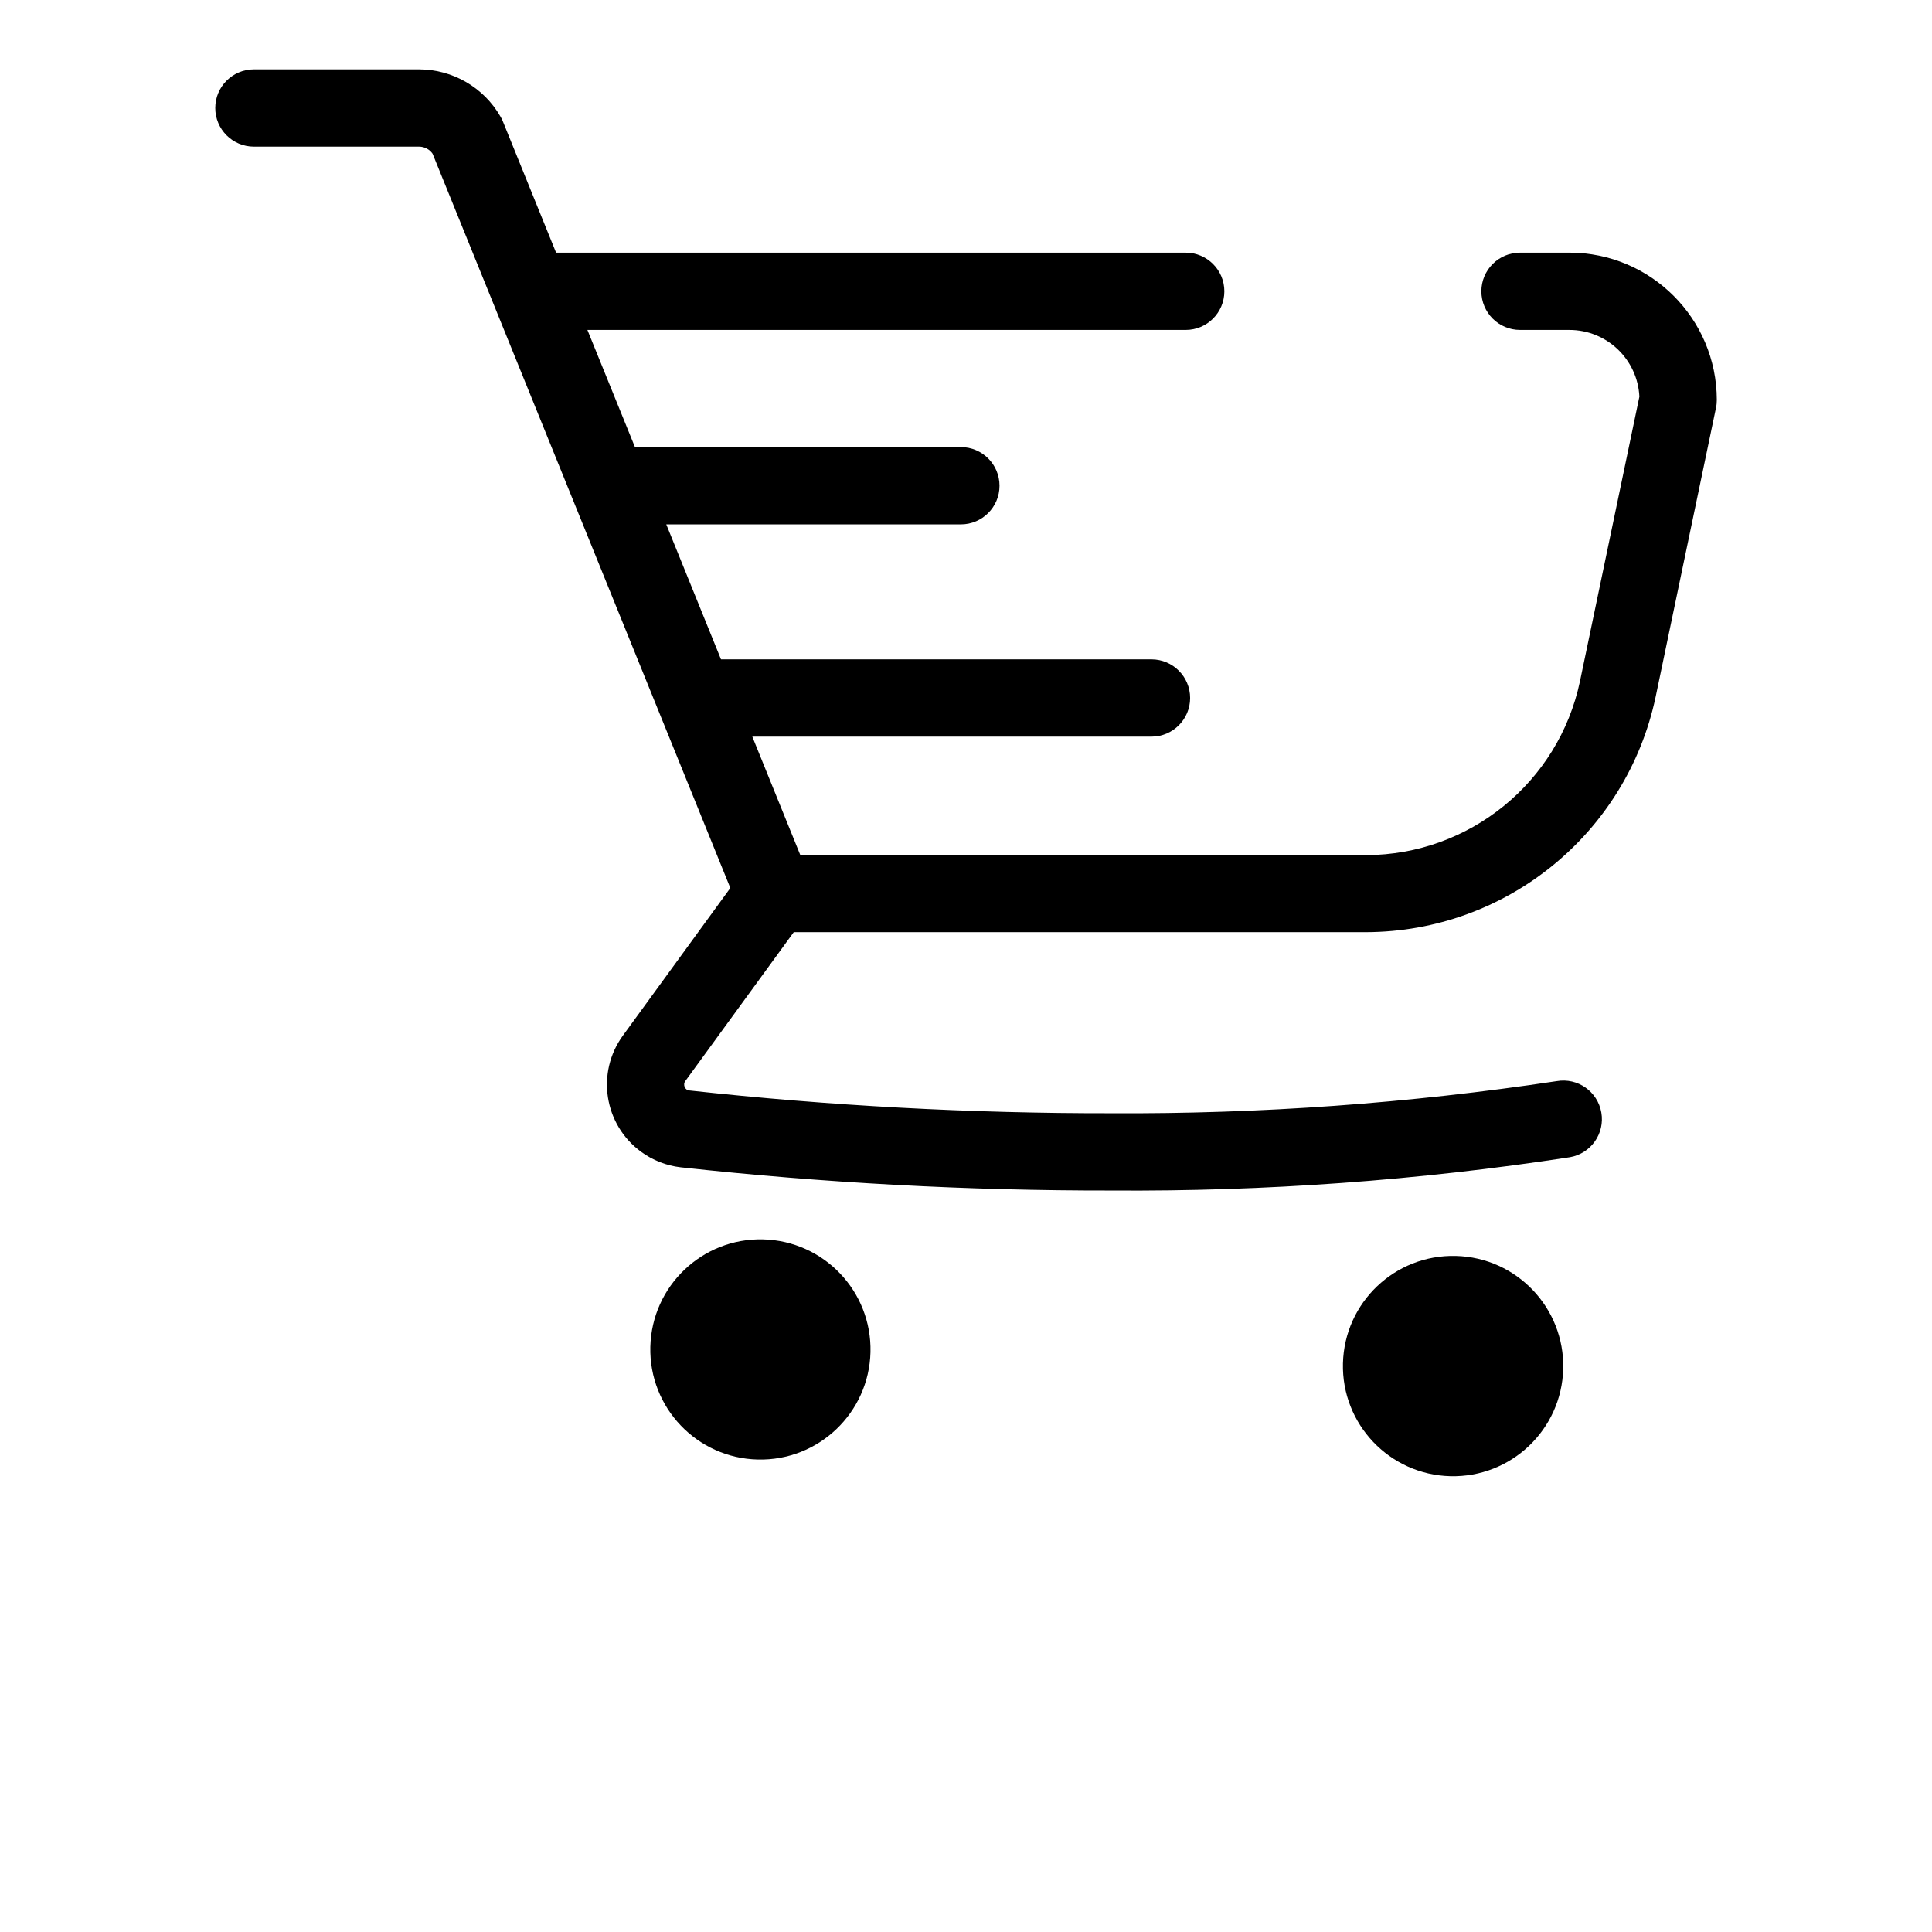 <?xml version="1.0" encoding="UTF-8"?>
<svg width="700pt" height="700pt" version="1.1" viewBox="0 0 700 700" xmlns="http://www.w3.org/2000/svg">
 <g>
  <path d="m568.61 91.543h-17.883c-7.727 0-14 6.273-14 14 0 7.727 6.273 14 14 14h17.883c13.551 0 24.715 10.641 25.367 24.172l-21.543 103.19c-7.766 36.586-40.02 62.793-77.43 62.926h-205.03l-17.398-42.934h144.63c7.727 0 14-6.273 14-14 0-7.727-6.273-14-14-14h-155.98l-19.824-48.906h106.74c7.727 0 14-6.273 14-14 0-7.727-6.273-14-14-14h-118.09l-17.227-42.445h216.78c7.727 0 14-6.273 14-14 0-7.727-6.273-14-14-14h-228.13l-19.152-47.246c-0.129-0.336-0.316-0.691-0.43-1.027l-0.559-1.027c-6.066-10.566-17.305-17.098-29.492-17.117h-59.848c-7.727 0-14 6.273-14 14s6.273 14 14 14h59.844c1.941 0 3.769 0.953 4.891 2.559l107.88 266.05-38.902 53.441c-9.82 13.457-6.871 32.332 6.59 42.148 4.199 3.062 9.129 5.004 14.297 5.602 51.836 5.676 103.95 8.492 156.11 8.418 55.609 0.391 111.16-3.641 166.13-12.078 7.617-1.344 12.691-8.586 11.348-16.203-1.344-7.617-8.586-12.691-16.203-11.348-53.367 8.027-107.28 11.93-161.24 11.629-51.09 0.074-102.16-2.688-152.95-8.25-0.766-0.02-1.438-0.523-1.699-1.25-0.355-0.727-0.262-1.605 0.262-2.238l39.238-53.871h207.43c50.645-0.168 94.305-35.652 104.83-85.195l21.879-104.78c0.207-0.934 0.297-1.902 0.297-2.856-0.035-29.477-23.93-53.352-53.402-53.367z"/>
  <path d="m276.47 449.05c-22.027-0.543-40.301 16.895-40.844 38.922v0.02c-0.523 22.027 16.91 40.301 38.938 40.824s40.301-16.91 40.824-38.938c0.523-22.012-16.91-40.289-38.918-40.828z"/>
  <path d="m527.46 455.05h-0.039c-22.027-0.543-40.301 16.895-40.844 38.922-0.543 22.027 16.895 40.34 38.922 40.879 22.027 0.543 40.34-16.875 40.879-38.922 0.543-22.023-16.891-40.336-38.918-40.879z"/>
 </g>
</svg>
